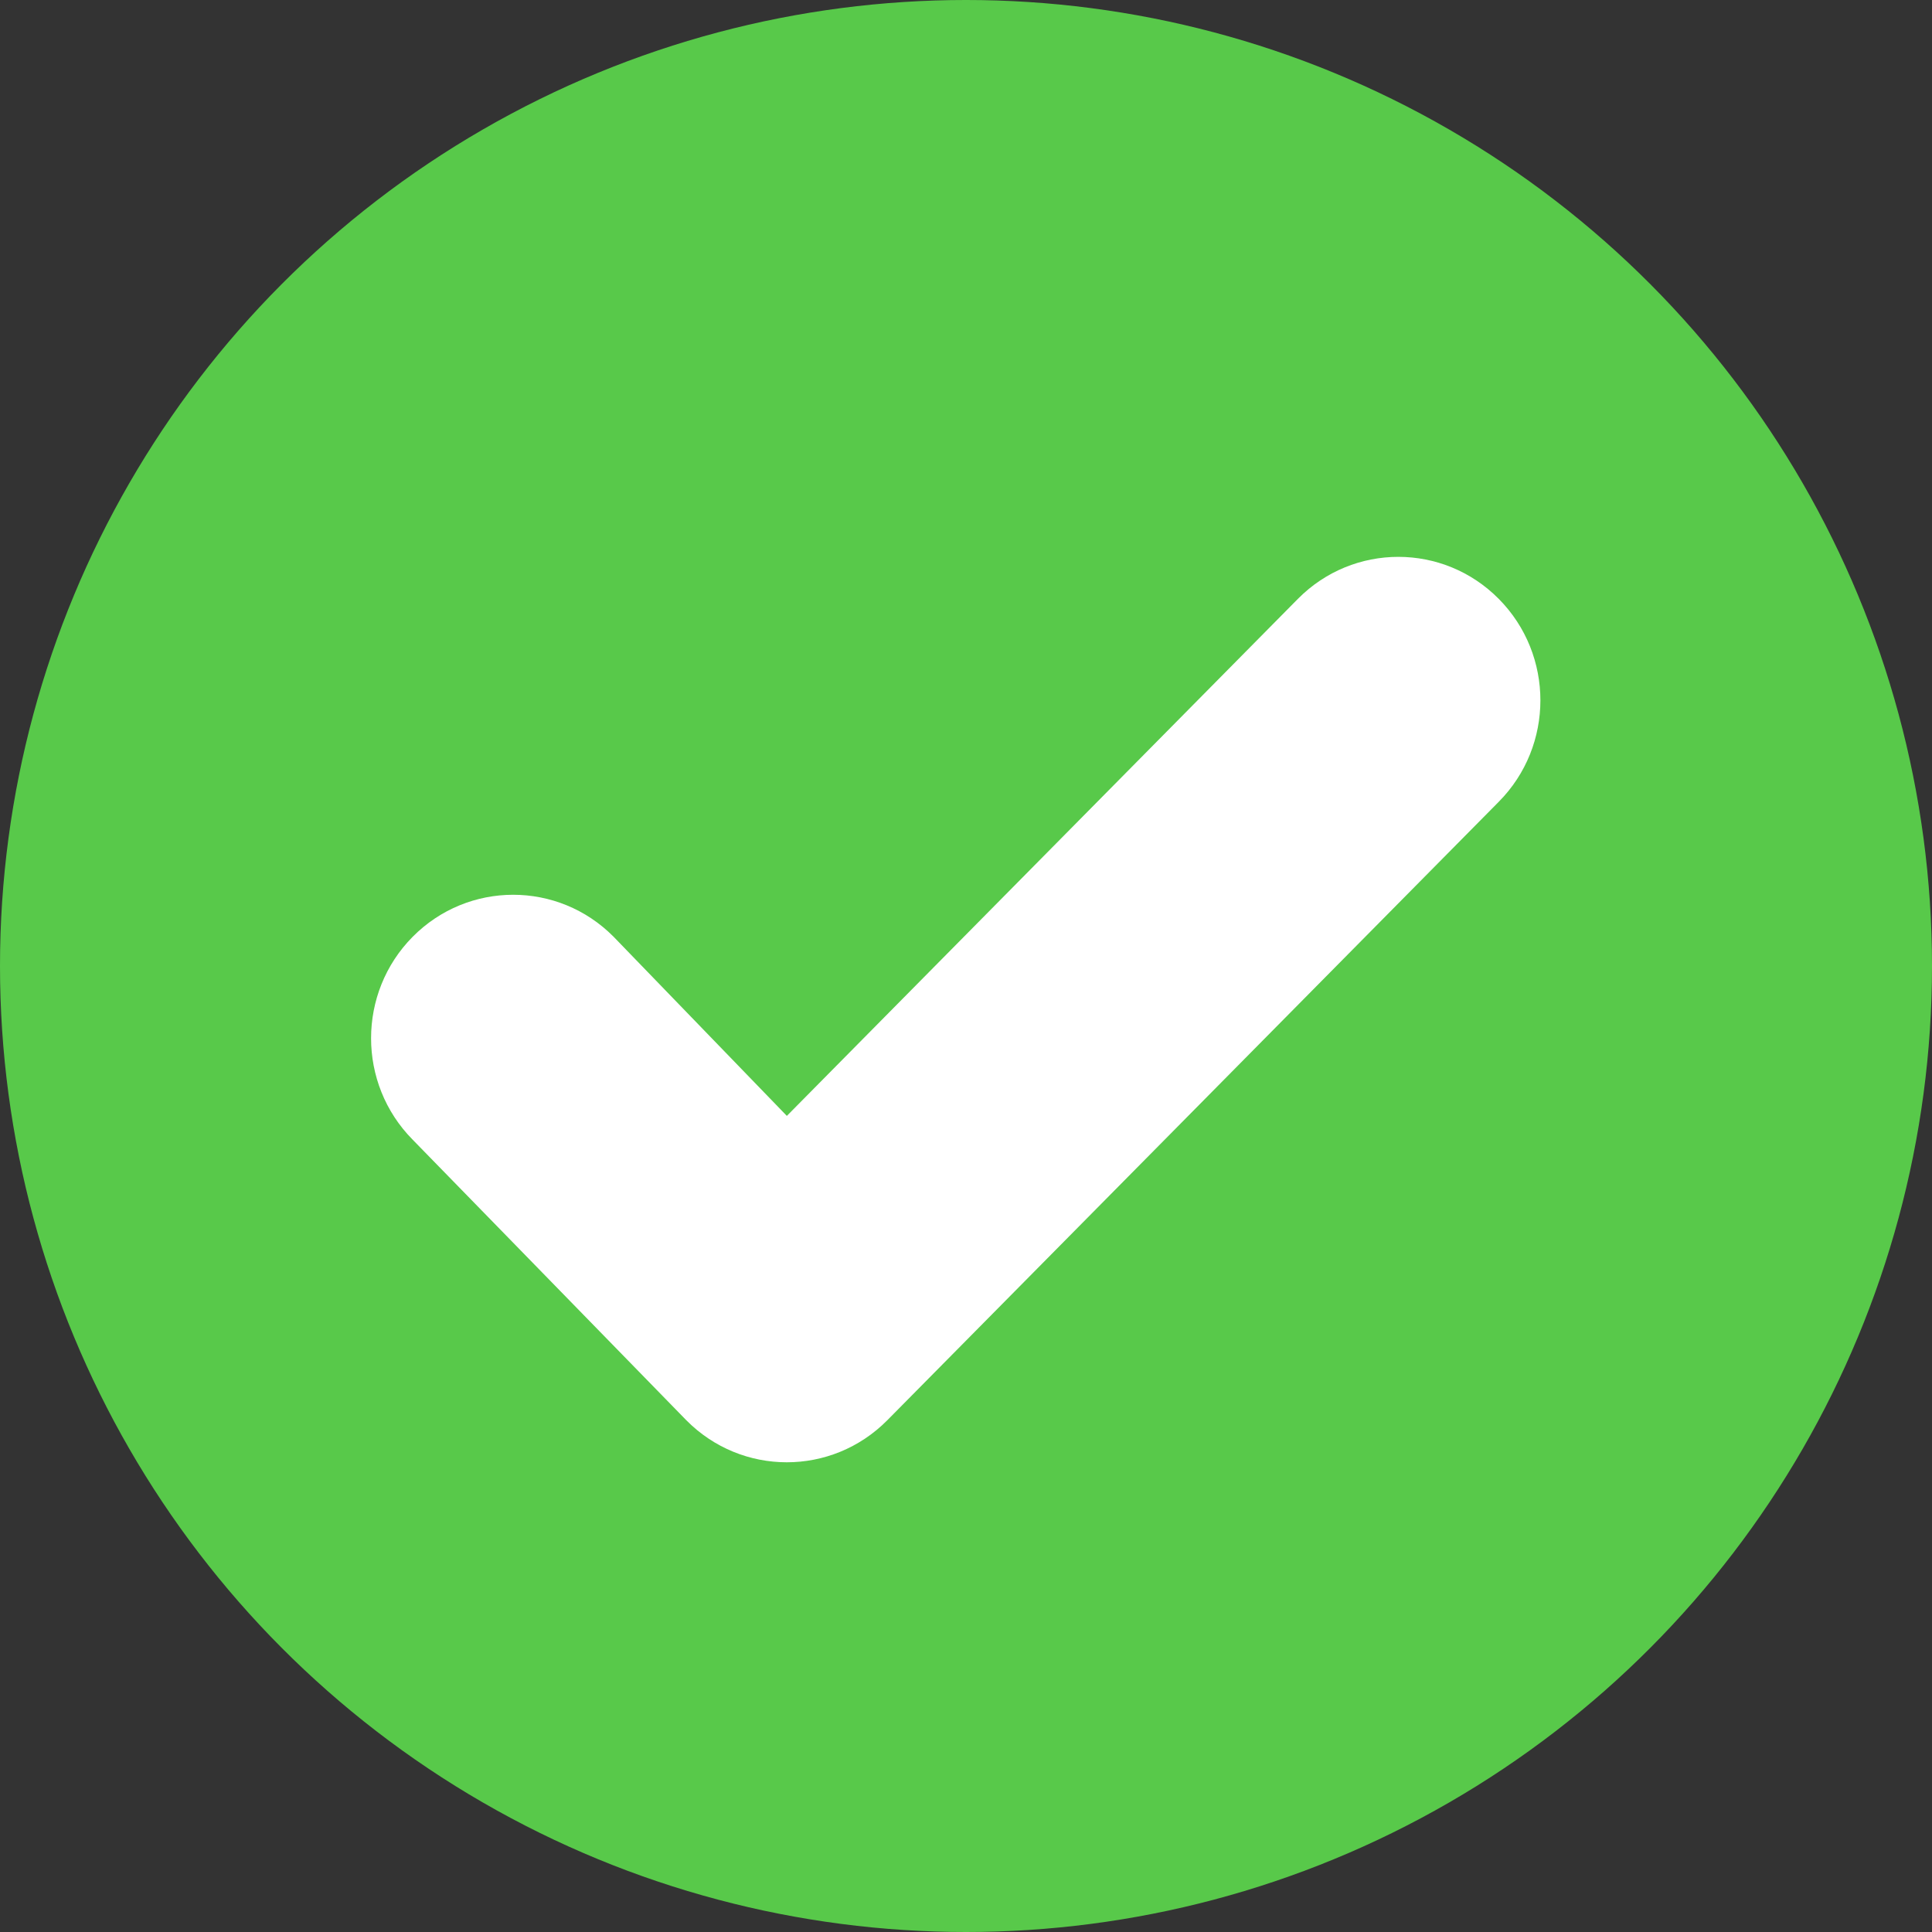 <?xml version="1.0" encoding="UTF-8"?>
<svg width="32px" height="32px" viewBox="0 0 32 32" version="1.1" xmlns="http://www.w3.org/2000/svg" xmlns:xlink="http://www.w3.org/1999/xlink">
    <rect x="0" y="0" width="32" height="32" fill="#333333" stroke="none"/>
    <title>Icons/Checkmark - checked</title>
    <g id="Icons/Checkmark---checked" stroke="none" stroke-width="1" fill="none" fill-rule="evenodd">
        <circle id="Oval" fill="#58C94A" cx="16" cy="16" r="16"></circle>
        <g id="Group" transform="translate(2, 2)" fill="#FFFFFF" fill-rule="nonzero">
            <g id="Icons/Arrow">
                <path d="M16.983,2.888 C15.677,2.881 14.623,3.935 14.63,5.241 L14.7,17.281 L10.573,17.212 C9.267,17.206 8.214,18.26 8.22,19.566 C8.227,20.871 9.29,21.935 10.596,21.942 L17.087,22.023 C18.393,22.03 19.447,20.976 19.441,19.67 L19.359,5.264 C19.353,3.958 18.289,2.894 16.983,2.888 Z" id="Arrow" transform="translate(13.83, 12.455) rotate(-315) translate(-13.83, -12.455) "></path>
            </g>
        </g>
    </g>
</svg>